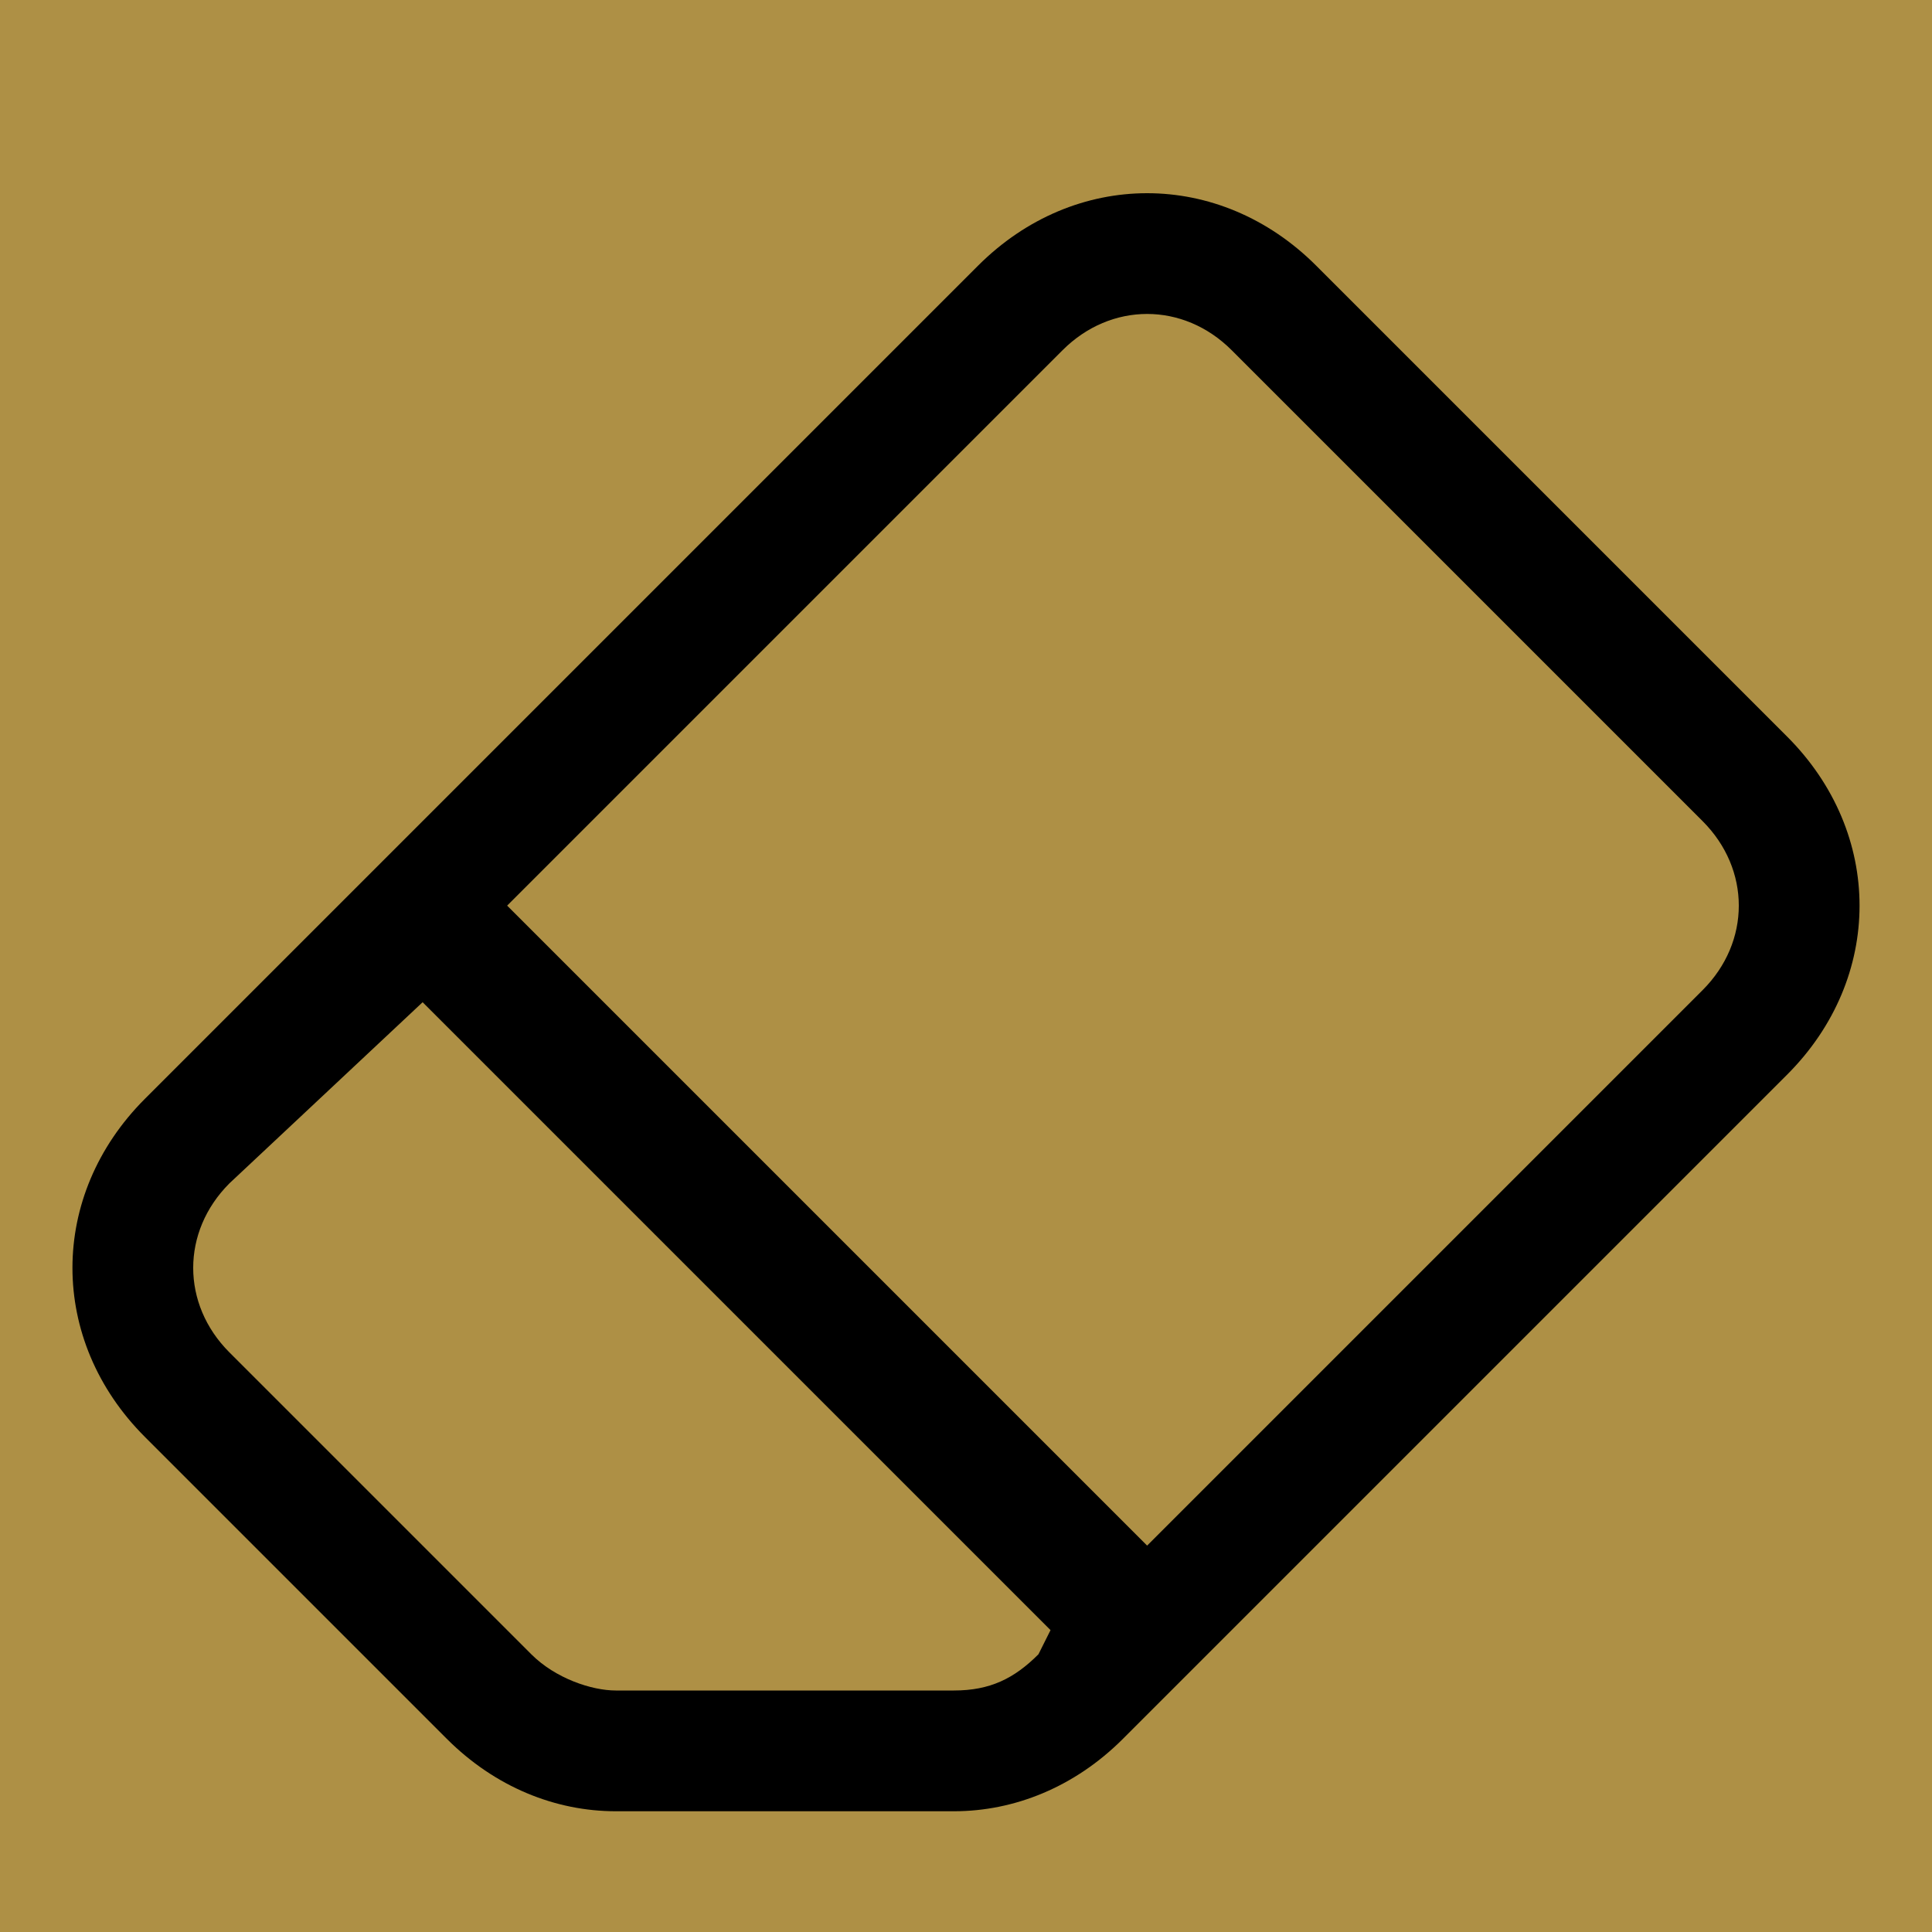 <?xml version="1.0" encoding="utf-8"?>
<!-- Generator: Adobe Illustrator 26.0.2, SVG Export Plug-In . SVG Version: 6.00 Build 0)  -->
<svg version="1.1" id="レイヤー_1" xmlns="http://www.w3.org/2000/svg" xmlns:xlink="http://www.w3.org/1999/xlink" x="0px"
	 y="0px" viewBox="0 0 16 16" style="enable-background:new 0 0 16 16;" xml:space="preserve">
<style type="text/css">
	.st0{fill-rule:evenodd;clip-rule:evenodd;fill:#AE9045;}
</style>
<rect class="st0" width="16" height="16"/>
<path d="M8.1,2.2c0.8-0.8,2-0.8,2.8,0l3.9,3.9c0.8,0.8,0.8,2,0,2.8l-5.5,5.5C8.9,14.8,8.4,15,7.9,15H5.1c-0.5,0-1-0.2-1.4-0.6
	l-2.5-2.5c-0.8-0.8-0.8-2,0-2.8L8.1,2.2L8.1,2.2z M10.2,2.9c-0.4-0.4-1-0.4-1.4,0L4.2,7.5l5.3,5.3l4.6-4.6c0.4-0.4,0.4-1,0-1.4
	C14.1,6.8,10.2,2.9,10.2,2.9z M8.7,13.5L3.5,8.3L1.9,9.8c-0.4,0.4-0.4,1,0,1.4l2.5,2.5C4.6,13.9,4.9,14,5.1,14h2.8
	c0.3,0,0.5-0.1,0.7-0.3L8.7,13.5L8.7,13.5z"/>
</svg>
